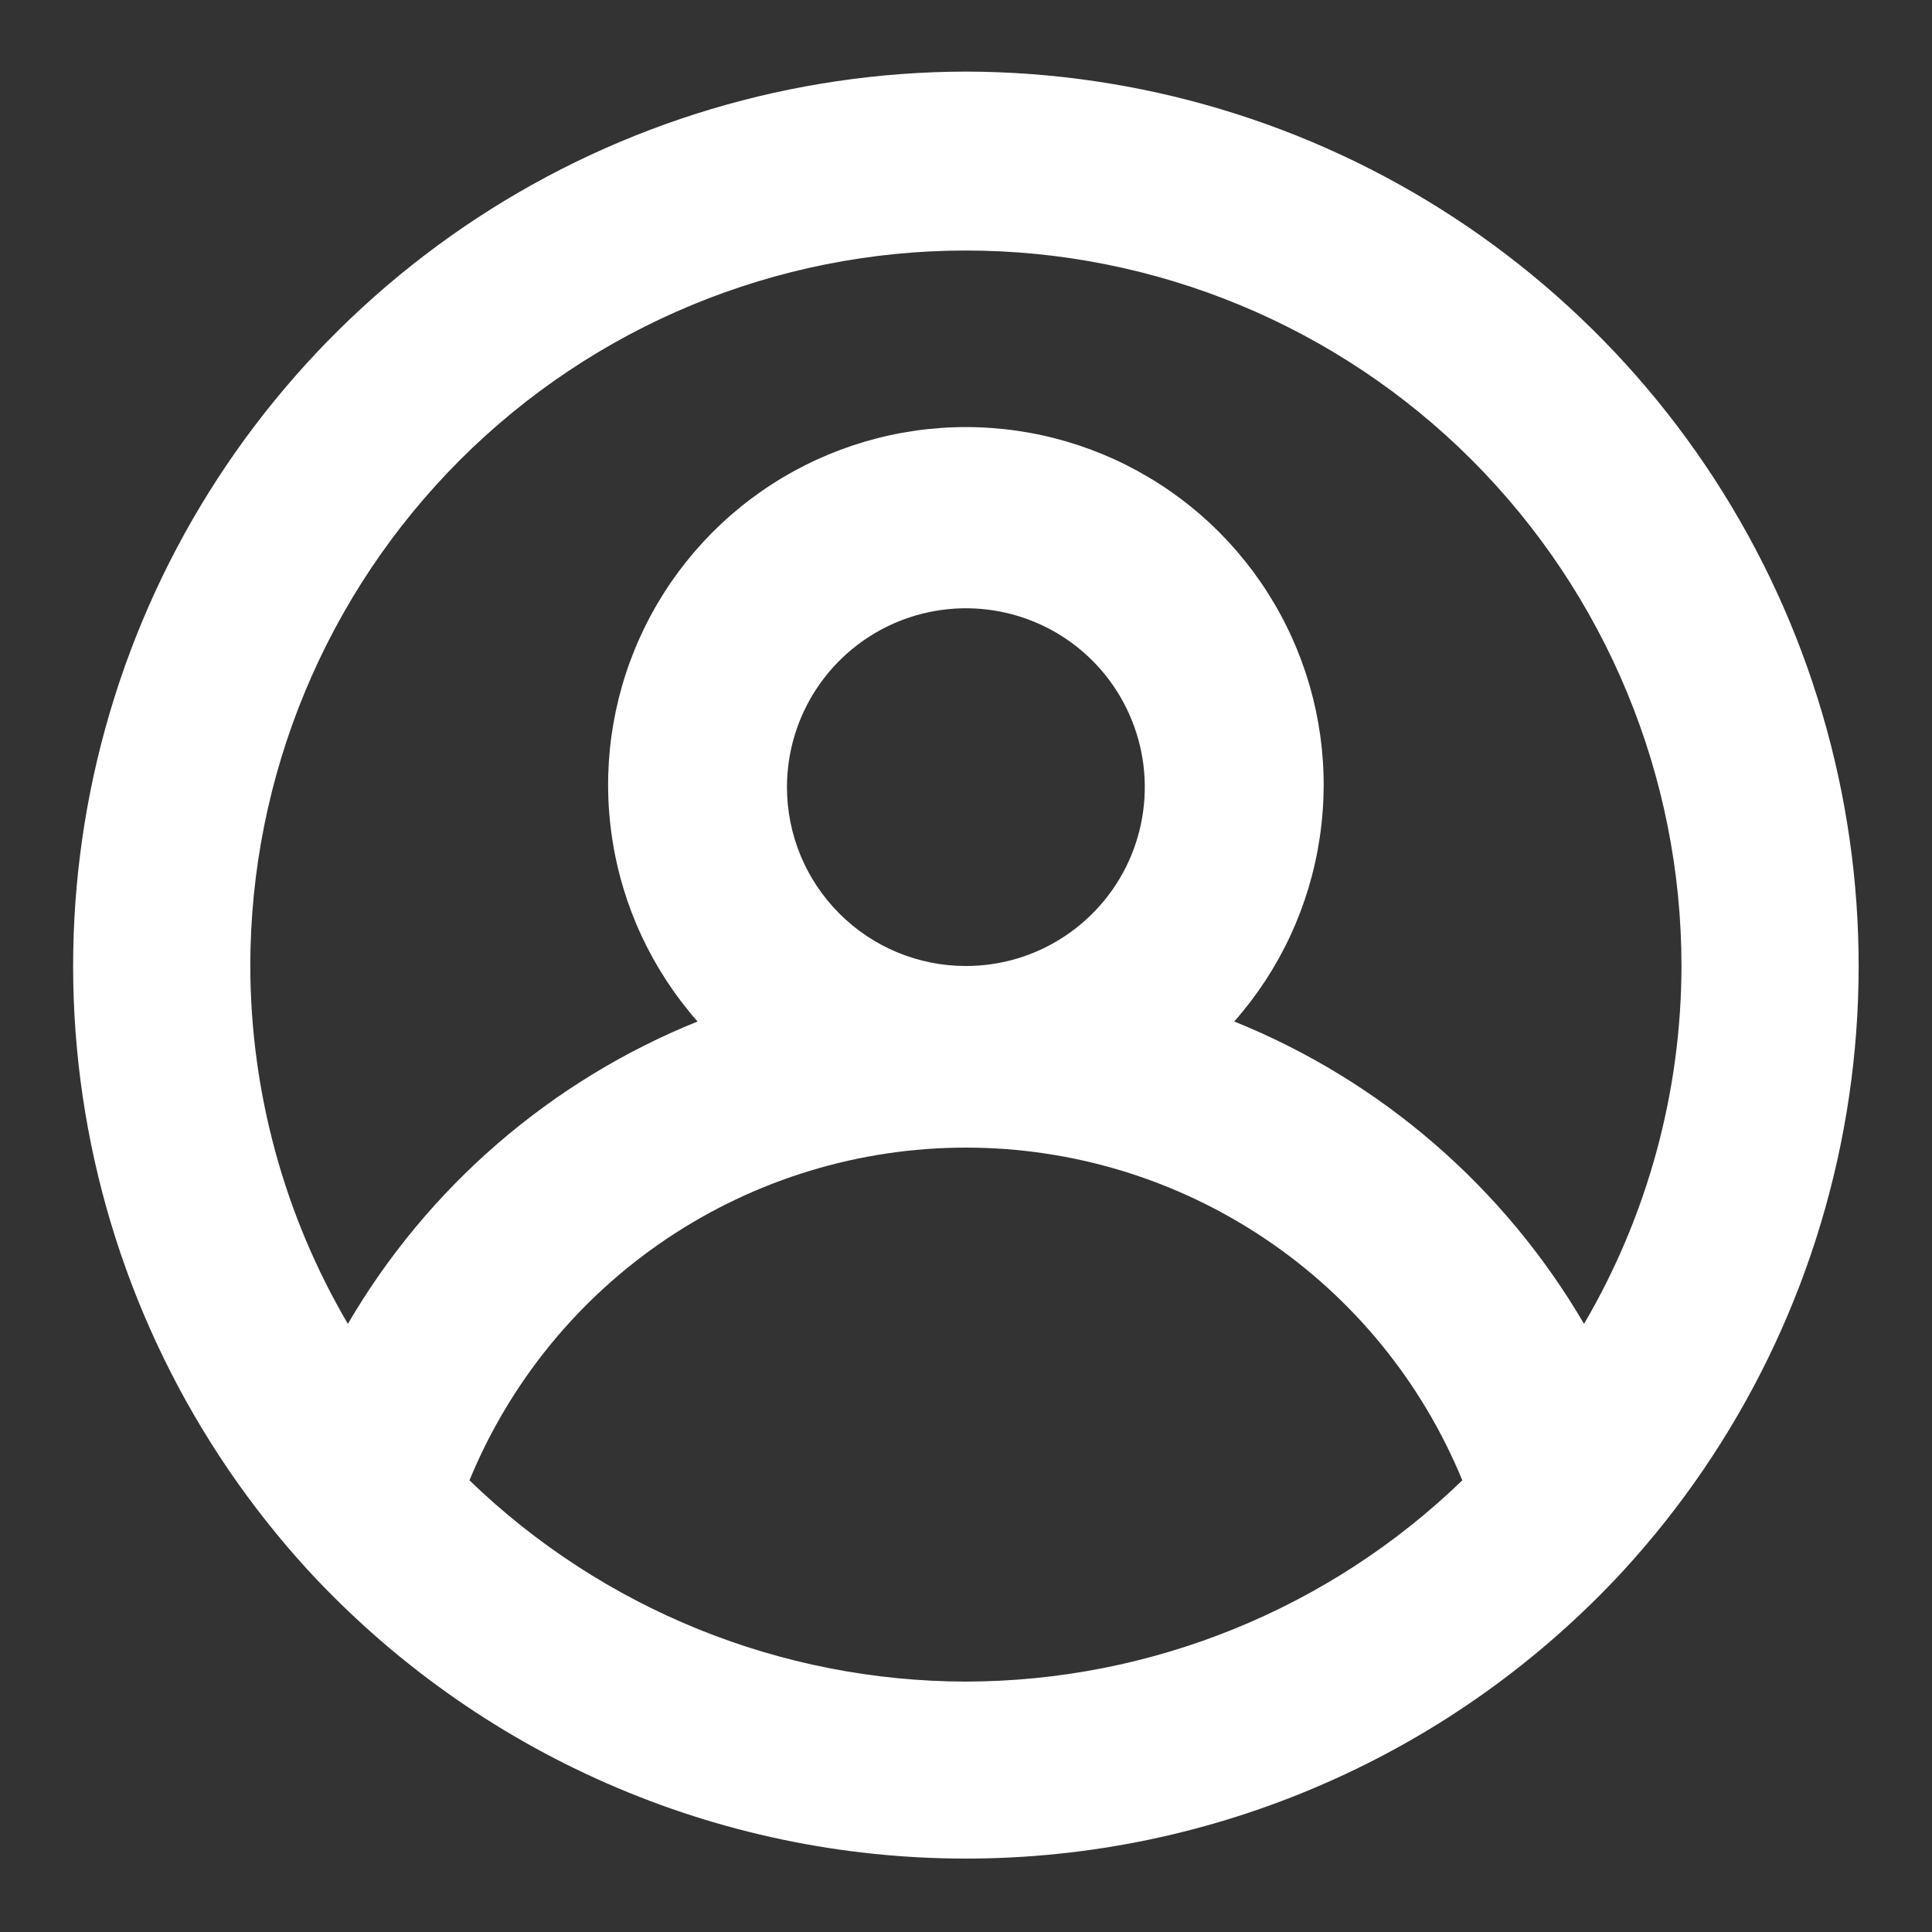 <svg width="18" height="18" viewBox="0 0 18 18" fill="none" xmlns="http://www.w3.org/2000/svg">
<rect x="0" y="0" width="18" height="18" fill="#333333" stroke="none"/>
<path d="M8.999 0.667C7.383 0.67 5.802 1.143 4.45 2.028C3.098 2.914 2.032 4.173 1.383 5.653C0.734 7.134 0.529 8.771 0.794 10.365C1.059 11.96 1.782 13.443 2.874 14.634V14.634C3.655 15.479 4.602 16.155 5.656 16.616C6.71 17.078 7.848 17.316 8.999 17.316C10.15 17.316 11.288 17.078 12.342 16.616C13.397 16.155 14.344 15.479 15.124 14.634V14.634C16.217 13.443 16.939 11.96 17.204 10.365C17.469 8.771 17.264 7.134 16.615 5.653C15.966 4.173 14.9 2.914 13.548 2.028C12.196 1.143 10.615 0.67 8.999 0.667V0.667ZM8.999 15.667C7.273 15.664 5.615 14.992 4.374 13.792C4.751 12.875 5.392 12.091 6.215 11.539C7.039 10.987 8.008 10.692 8.999 10.692C9.991 10.692 10.96 10.987 11.783 11.539C12.607 12.091 13.247 12.875 13.624 13.792C12.383 14.992 10.725 15.664 8.999 15.667ZM7.332 7.334C7.332 7.004 7.43 6.682 7.613 6.408C7.796 6.134 8.057 5.92 8.361 5.794C8.666 5.668 9.001 5.635 9.324 5.699C9.648 5.763 9.945 5.922 10.178 6.155C10.411 6.388 10.569 6.685 10.634 7.009C10.698 7.332 10.665 7.667 10.539 7.971C10.413 8.276 10.199 8.536 9.925 8.719C9.651 8.903 9.329 9 8.999 9C8.557 9 8.133 8.825 7.821 8.512C7.508 8.2 7.332 7.776 7.332 7.334ZM14.758 12.334C14.013 11.06 12.867 10.069 11.499 9.517C11.924 9.036 12.2 8.443 12.295 7.808C12.391 7.174 12.301 6.525 12.037 5.941C11.773 5.356 11.346 4.86 10.807 4.512C10.268 4.164 9.641 3.979 8.999 3.979C8.358 3.979 7.73 4.164 7.191 4.512C6.652 4.86 6.225 5.356 5.961 5.941C5.697 6.525 5.607 7.174 5.703 7.808C5.798 8.443 6.075 9.036 6.499 9.517C5.131 10.069 3.985 11.06 3.241 12.334C2.647 11.323 2.334 10.172 2.332 9C2.332 7.232 3.035 5.537 4.285 4.286C5.535 3.036 7.231 2.334 8.999 2.334C10.767 2.334 12.463 3.036 13.713 4.286C14.963 5.537 15.666 7.232 15.666 9C15.664 10.172 15.351 11.323 14.758 12.334V12.334Z" fill="white"/>
</svg>
